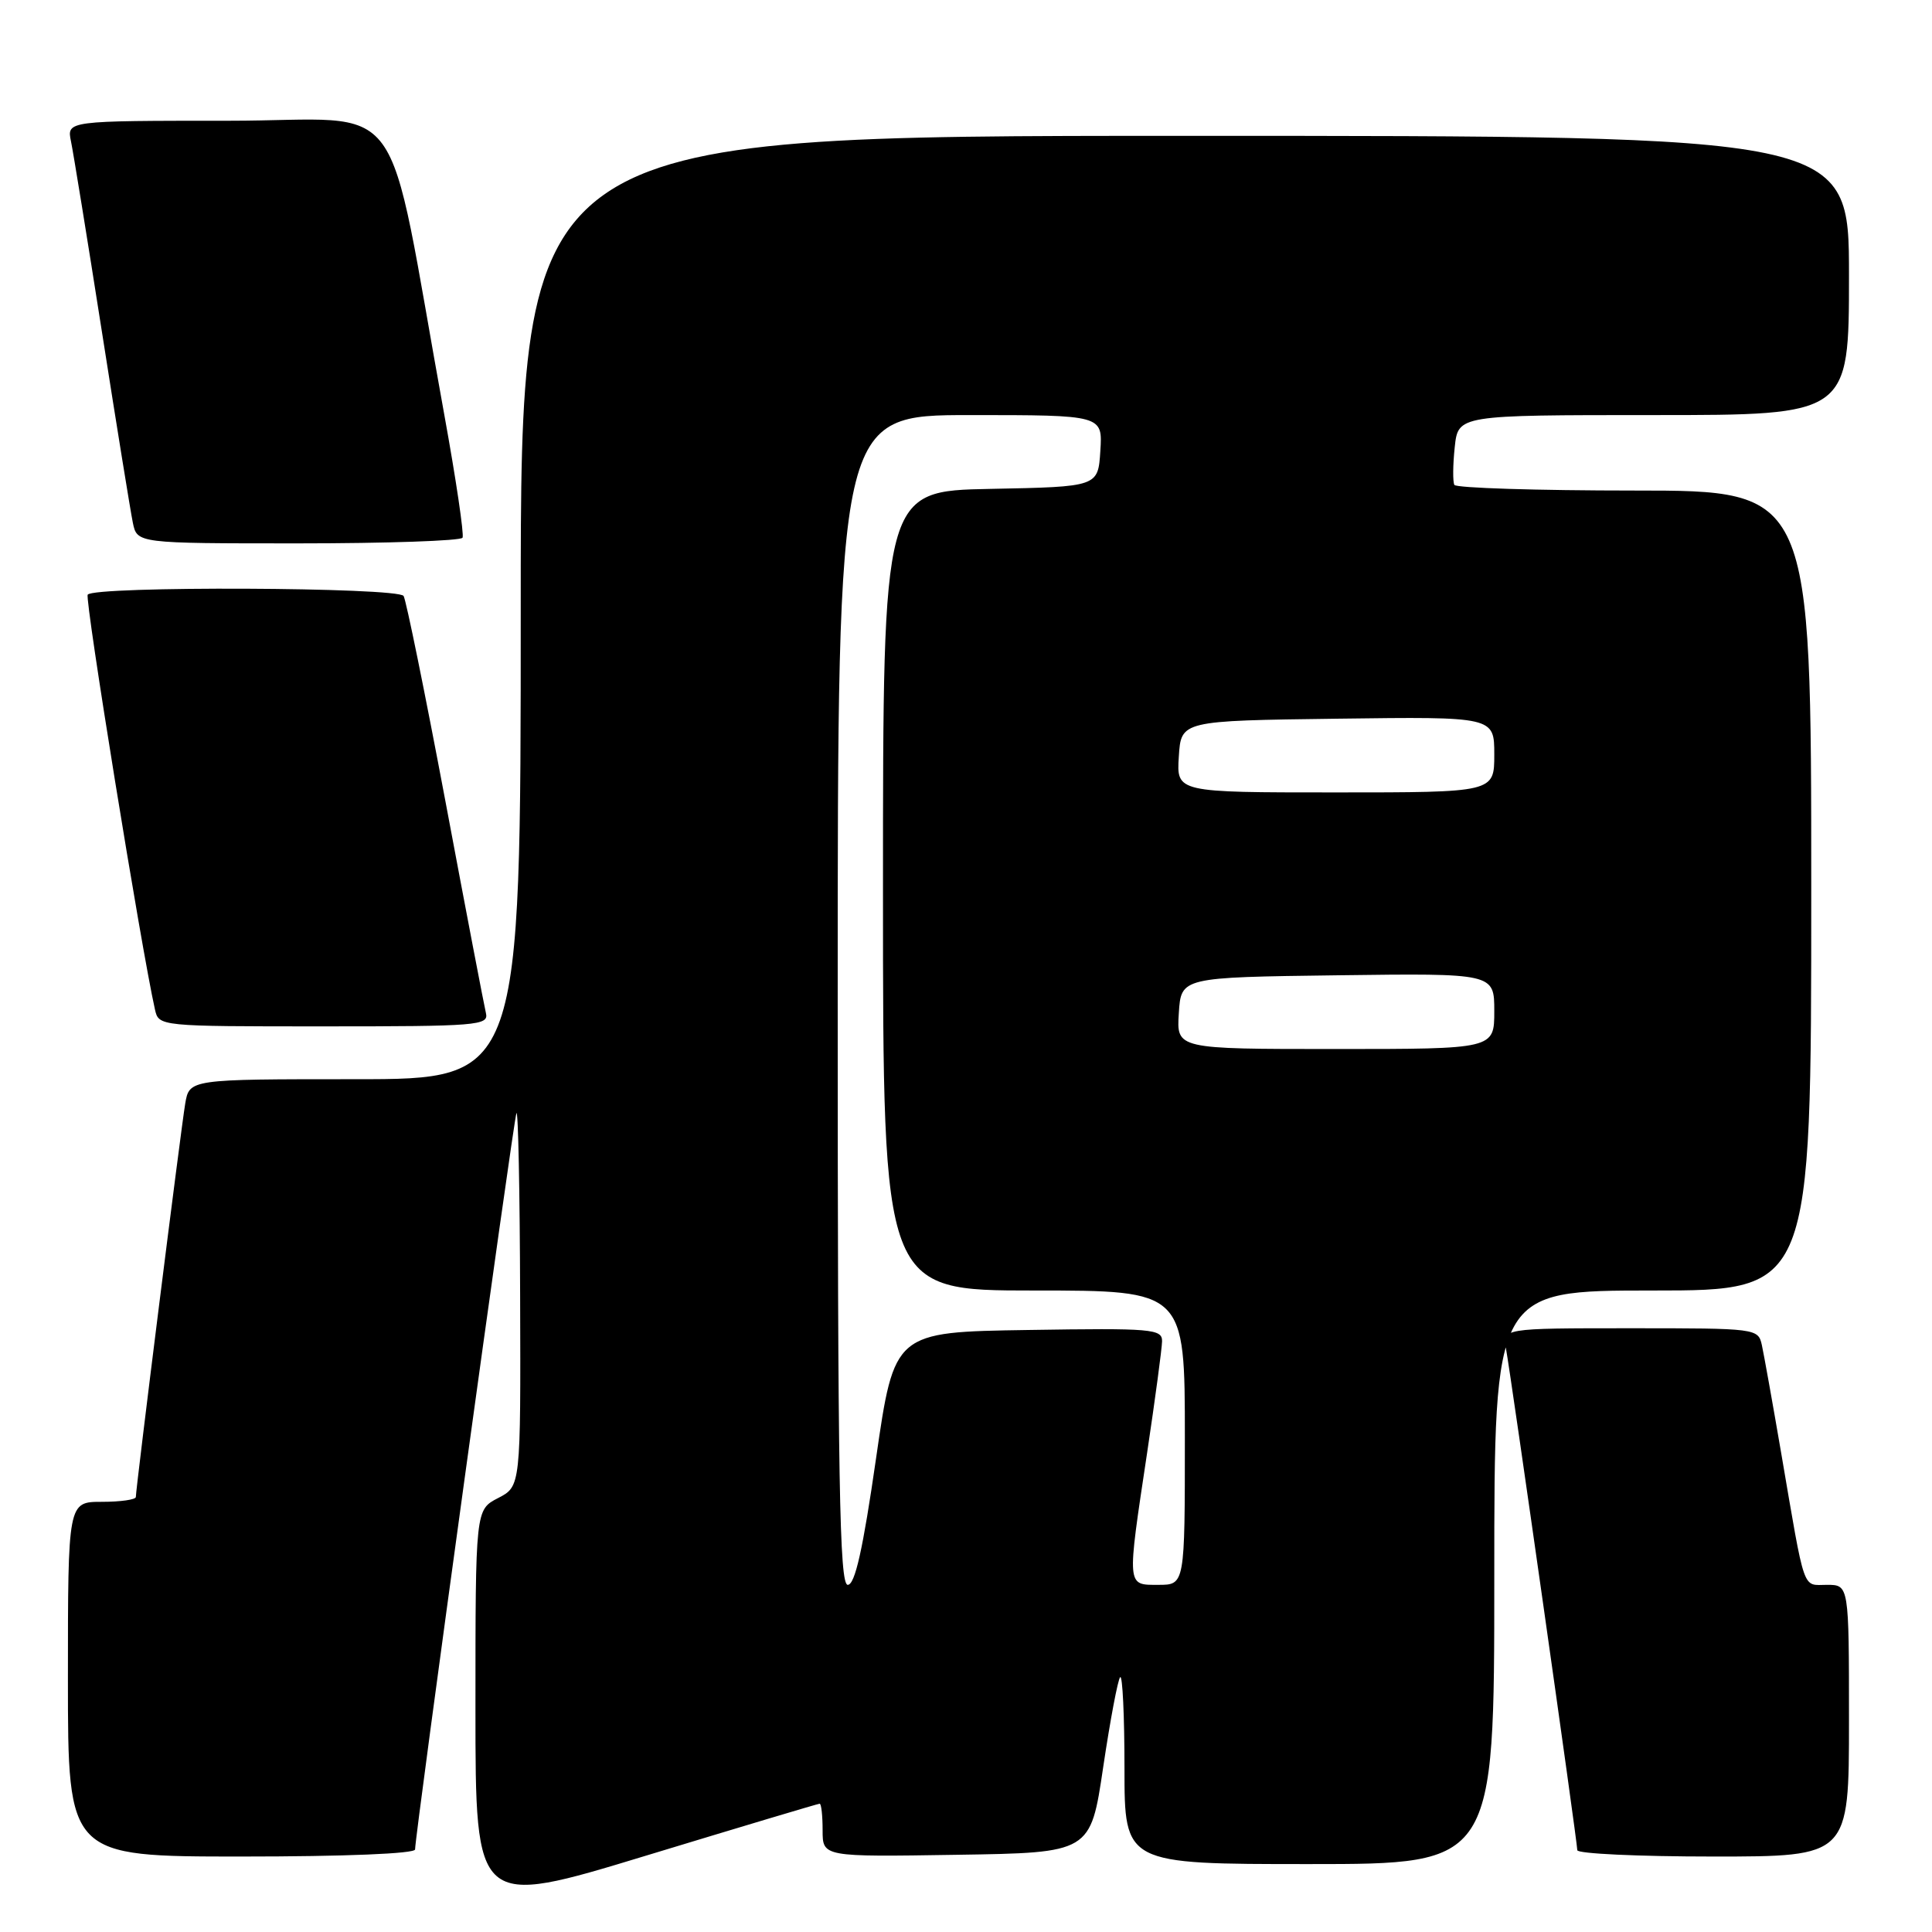 <?xml version="1.0" encoding="UTF-8" standalone="no"?>
<!DOCTYPE svg PUBLIC "-//W3C//DTD SVG 1.1//EN" "http://www.w3.org/Graphics/SVG/1.1/DTD/svg11.dtd" >
<svg xmlns="http://www.w3.org/2000/svg" xmlns:xlink="http://www.w3.org/1999/xlink" version="1.1" viewBox="0 0 256 256">
 <g >
 <path fill="currentColor"
d=" M 108.61 239.00 C 108.83 239.00 109.00 240.59 109.00 242.52 C 109.00 246.05 109.00 246.05 126.75 245.77 C 144.50 245.50 144.50 245.50 146.18 234.15 C 147.11 227.91 148.12 222.55 148.43 222.23 C 148.74 221.92 149.00 227.37 149.00 234.33 C 149.00 247.00 149.00 247.00 173.50 247.00 C 198.00 247.00 198.00 247.00 198.00 209.00 C 198.00 171.00 198.00 171.00 219.00 171.00 C 240.00 171.00 240.00 171.00 240.00 118.00 C 240.00 65.00 240.00 65.00 216.56 65.00 C 203.67 65.00 192.94 64.66 192.71 64.25 C 192.49 63.84 192.51 61.59 192.76 59.25 C 193.21 55.00 193.21 55.00 219.11 55.00 C 245.00 55.00 245.00 55.00 245.00 36.50 C 245.00 18.00 245.00 18.00 157.00 18.00 C 69.00 18.00 69.00 18.00 69.00 80.50 C 69.00 143.00 69.00 143.00 47.05 143.00 C 25.09 143.00 25.09 143.00 24.54 146.25 C 23.98 149.55 18.00 197.19 18.00 198.36 C 18.00 198.71 15.98 199.00 13.50 199.00 C 9.00 199.00 9.00 199.00 9.00 222.50 C 9.00 246.00 9.00 246.00 32.00 246.00 C 45.70 246.00 55.00 245.62 55.00 245.06 C 55.00 243.12 68.03 148.46 68.43 147.50 C 68.66 146.95 68.88 157.85 68.92 171.72 C 69.00 196.95 69.00 196.95 66.00 198.50 C 63.00 200.05 63.00 200.05 63.00 226.40 C 63.00 252.76 63.00 252.76 85.61 245.88 C 98.05 242.10 108.40 239.00 108.61 239.00 Z  M 245.00 228.00 C 245.00 210.00 245.00 210.00 242.08 210.00 C 238.77 210.00 239.24 211.36 236.01 192.50 C 234.88 185.90 233.73 179.49 233.46 178.25 C 232.97 176.02 232.78 176.00 216.01 176.00 C 199.05 176.00 199.05 176.00 199.56 178.75 C 200.23 182.41 209.00 244.09 209.00 245.16 C 209.00 245.62 217.10 246.00 227.00 246.00 C 245.00 246.00 245.00 246.00 245.00 228.00 Z  M 64.39 134.25 C 64.16 133.29 61.74 120.68 59.03 106.22 C 56.31 91.77 53.81 79.51 53.48 78.97 C 52.76 77.80 12.35 77.63 11.62 78.80 C 11.22 79.45 18.71 125.64 20.53 133.75 C 21.04 136.00 21.04 136.00 42.93 136.00 C 63.26 136.00 64.78 135.88 64.39 134.25 Z  M 61.29 71.25 C 61.51 70.84 60.43 63.53 58.88 55.00 C 50.91 11.17 54.45 16.00 30.31 16.00 C 8.84 16.00 8.84 16.00 9.41 18.75 C 9.72 20.26 11.57 31.62 13.51 44.00 C 15.45 56.38 17.29 67.74 17.60 69.25 C 18.16 72.00 18.16 72.00 39.52 72.00 C 51.27 72.00 61.07 71.66 61.29 71.25 Z  M 111.00 132.50 C 111.00 55.00 111.00 55.00 128.55 55.00 C 146.11 55.00 146.11 55.00 145.80 59.75 C 145.50 64.50 145.50 64.50 131.25 64.78 C 117.00 65.05 117.00 65.05 117.00 118.03 C 117.00 171.00 117.00 171.00 137.00 171.00 C 157.00 171.00 157.00 171.00 157.00 190.50 C 157.00 210.00 157.00 210.00 153.50 210.00 C 149.27 210.00 149.30 210.44 152.00 192.50 C 153.07 185.35 153.96 178.70 153.98 177.73 C 154.00 176.09 152.69 175.97 136.25 176.23 C 118.50 176.50 118.50 176.50 116.08 193.25 C 114.34 205.33 113.29 210.00 112.33 210.00 C 111.23 210.00 111.00 196.41 111.00 132.50 Z  M 156.20 134.25 C 156.50 129.50 156.50 129.50 177.25 129.23 C 198.00 128.96 198.00 128.96 198.00 133.98 C 198.00 139.00 198.00 139.00 176.95 139.00 C 155.89 139.00 155.89 139.00 156.20 134.25 Z  M 156.20 100.25 C 156.50 95.50 156.50 95.50 177.25 95.23 C 198.00 94.96 198.00 94.96 198.00 99.98 C 198.00 105.00 198.00 105.00 176.95 105.00 C 155.89 105.00 155.89 105.00 156.20 100.25 Z "/>
</g>
</svg>